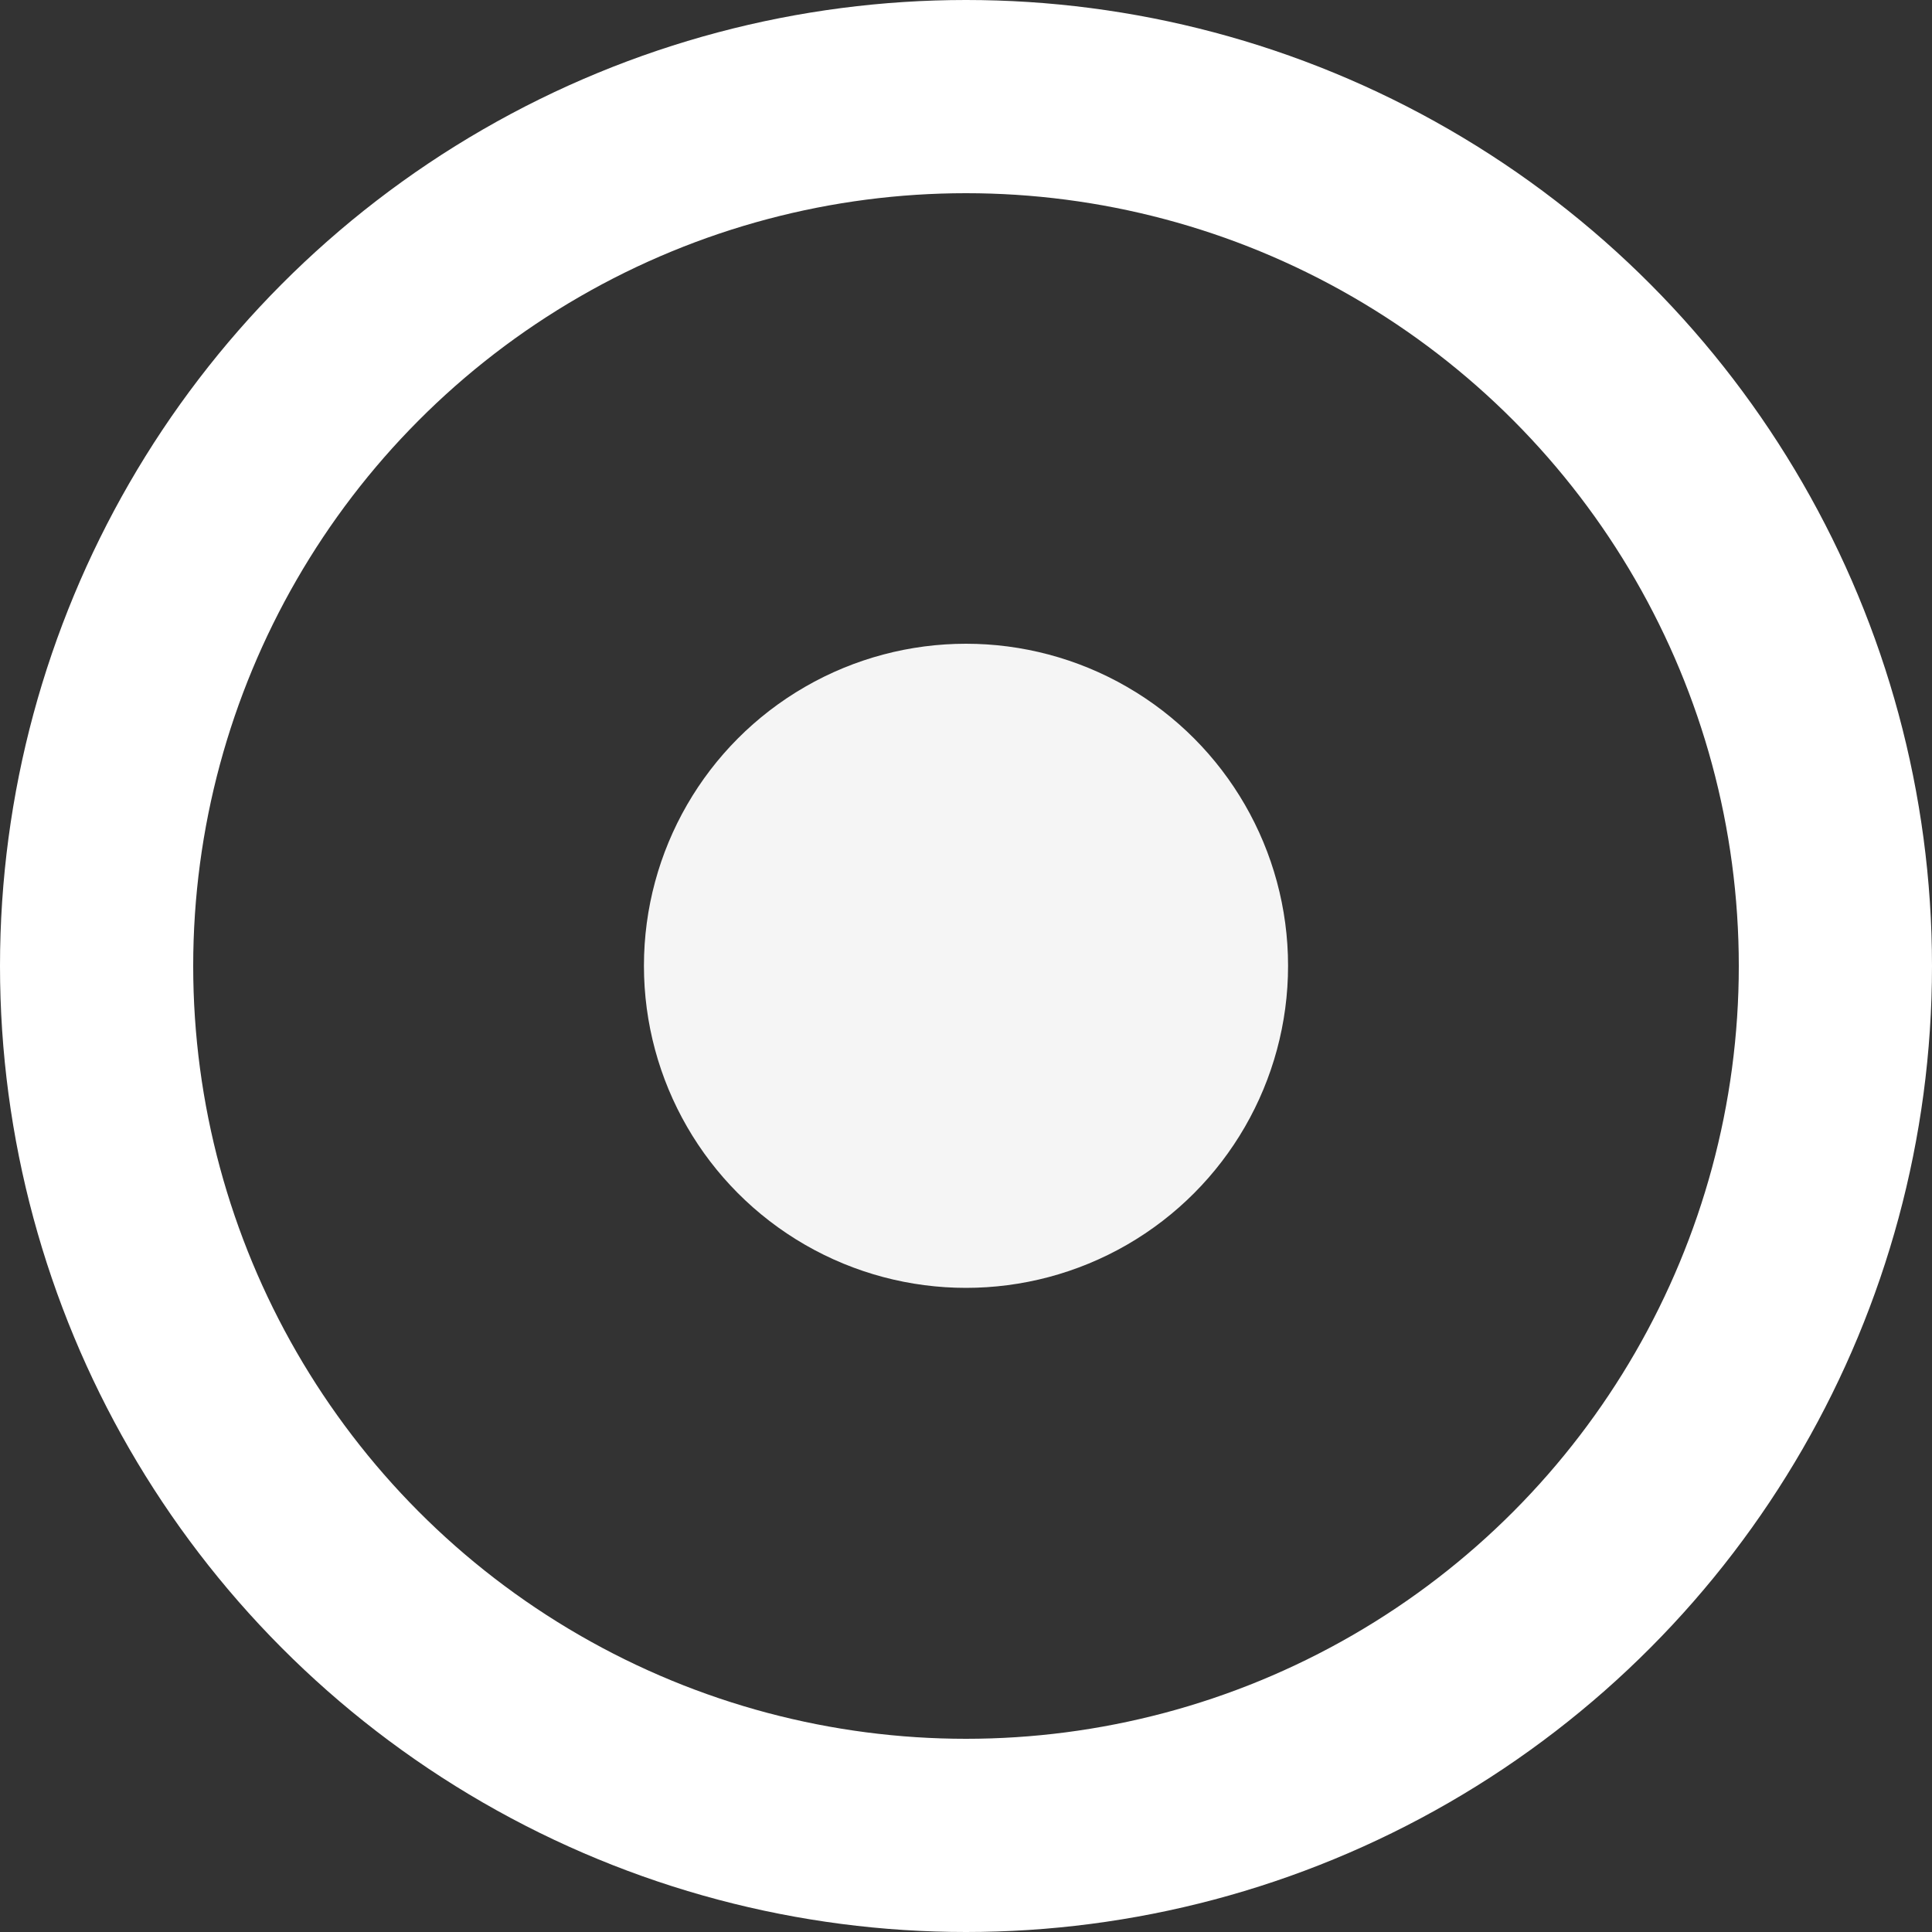 <svg width="10" height="10" viewBox="0 0 10 10" fill="none" xmlns="http://www.w3.org/2000/svg">
<rect x="0" y="0" width="10" height="10" fill="#333333" stroke="none"/>
<circle cx="5" cy="4.999" r="1.667" transform="rotate(-180 5 4.999)" fill="#F5F5F5"/>
<circle cx="5" cy="5" r="4.5" transform="rotate(-180 5 5)" stroke="white"/>
</svg>

